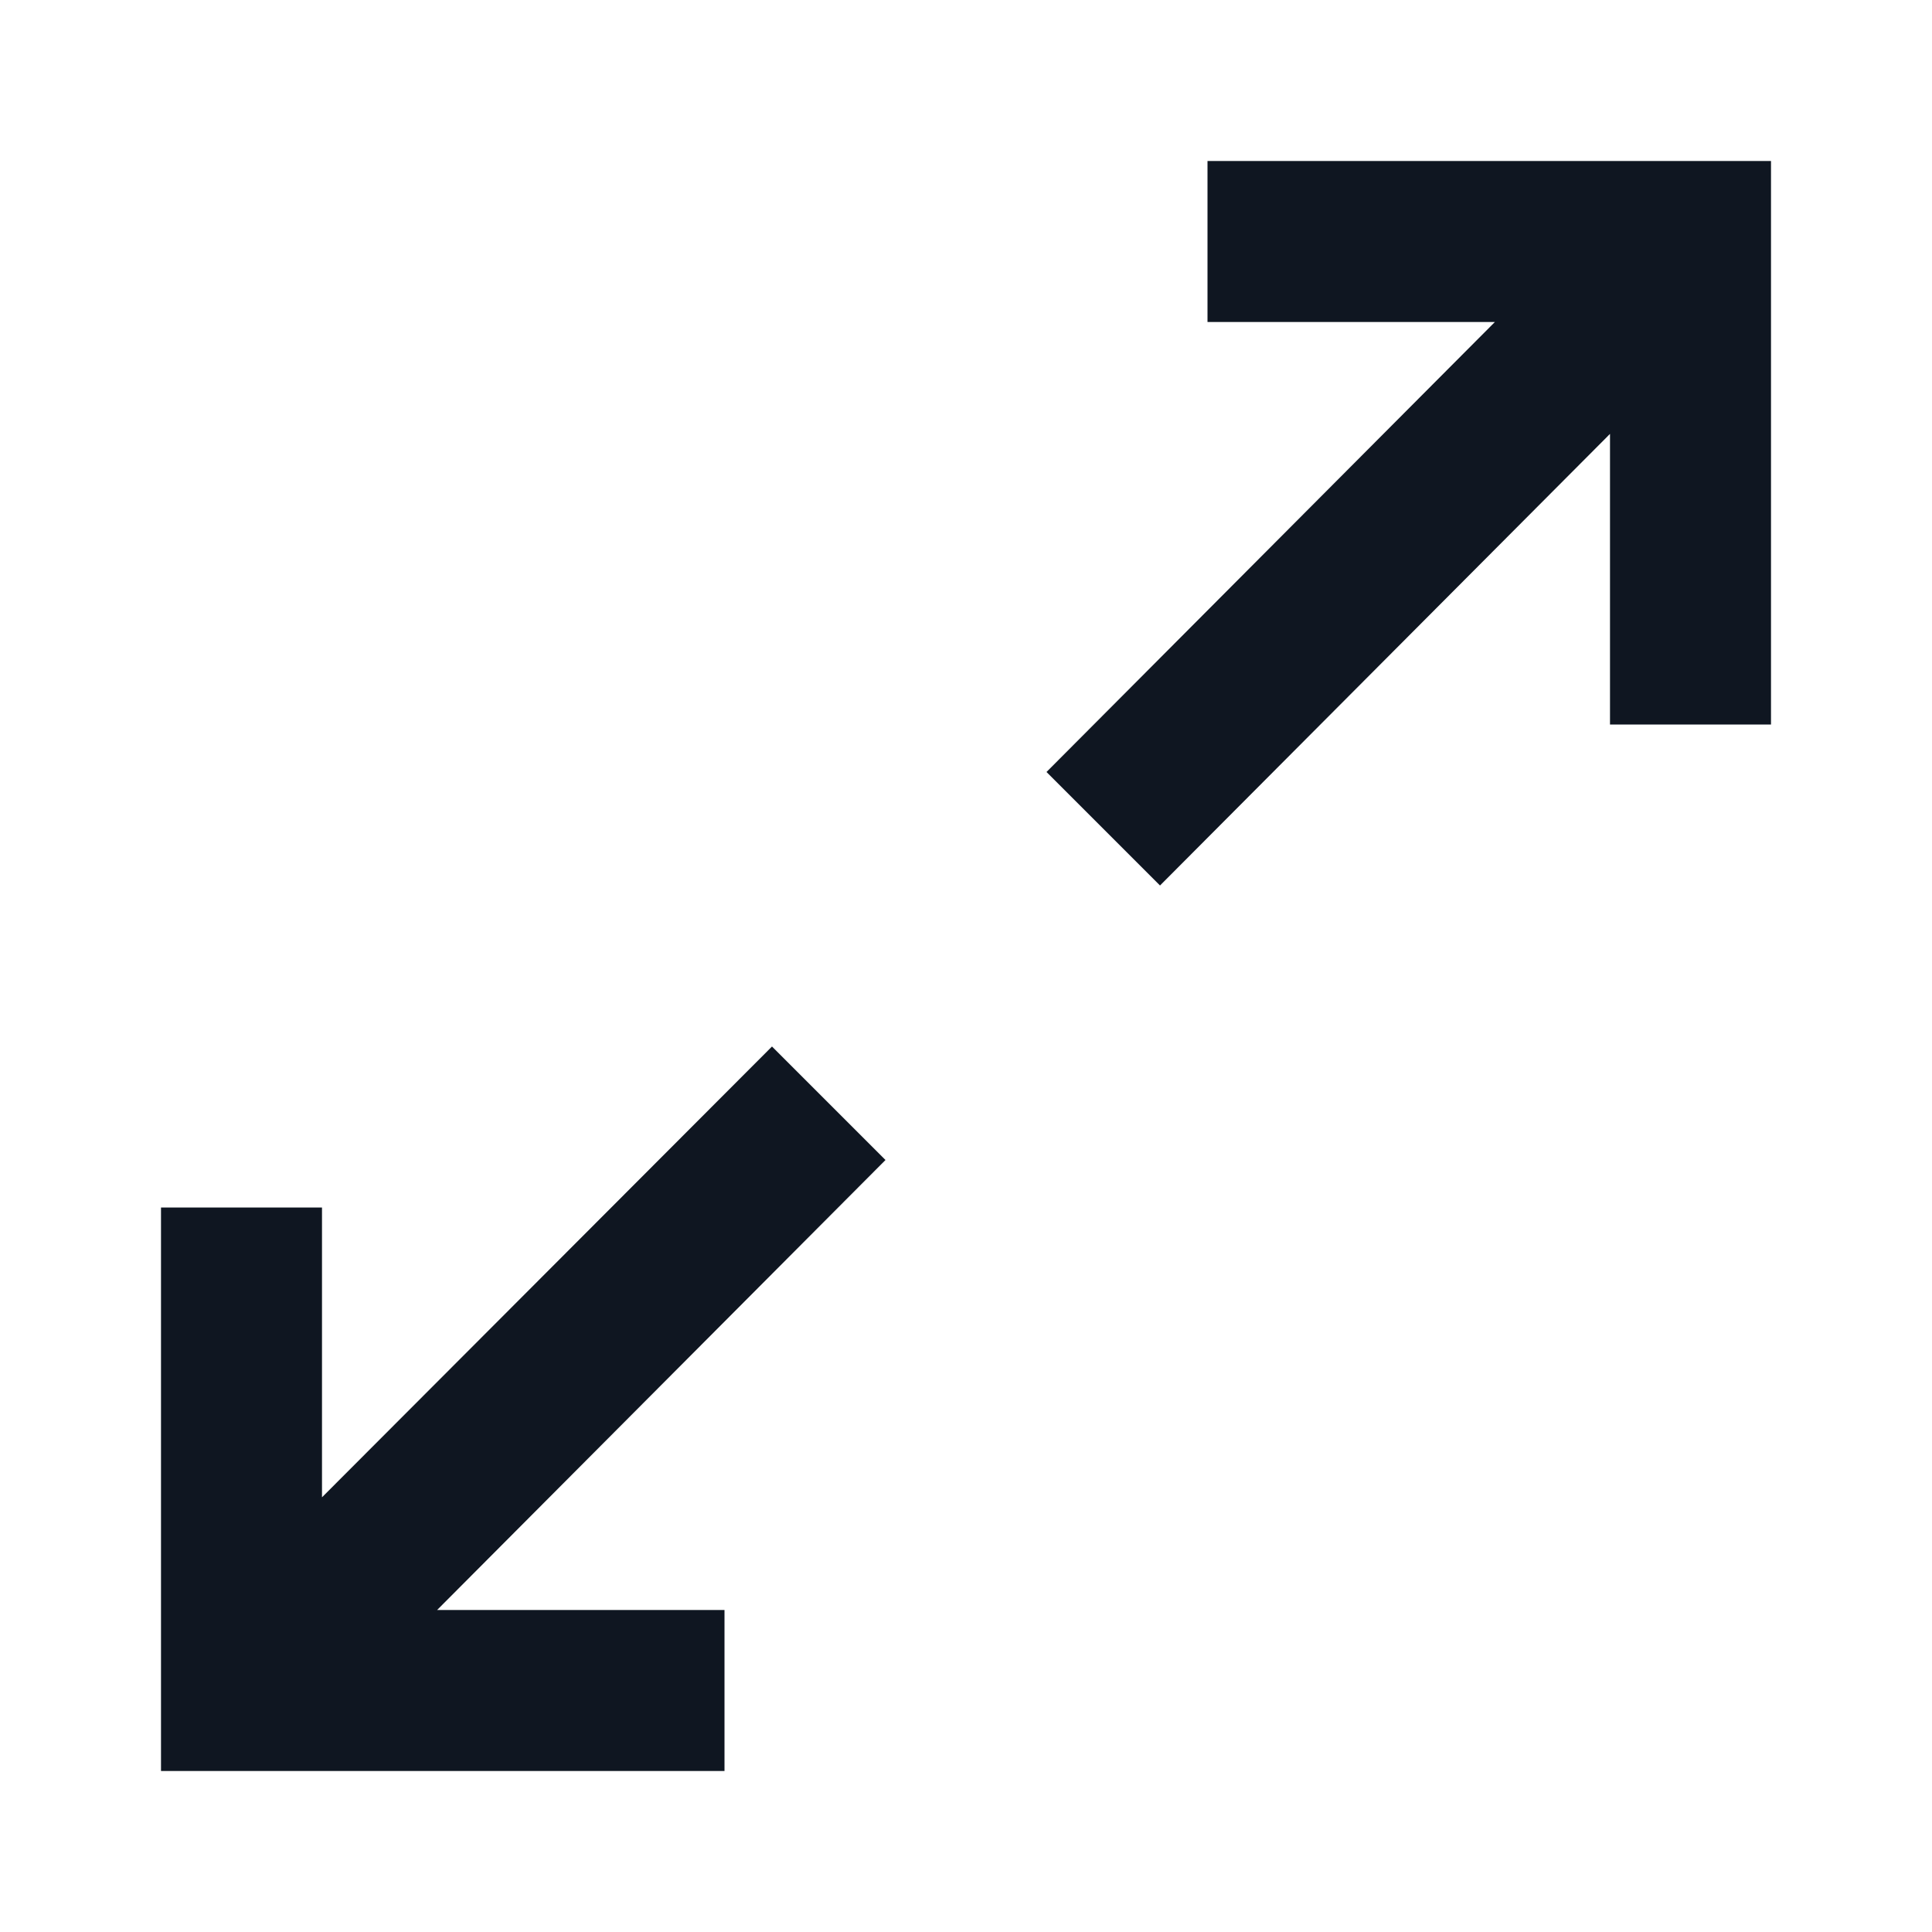<svg width="24" height="24" viewBox="0 0 24 24" fill="none" xmlns="http://www.w3.org/2000/svg">
<path fill-rule="evenodd" clip-rule="evenodd" d="M18.57 4H15V2H22V9H20V5.39L14.41 11L13 9.59L18.57 4ZM11 14.41L9.59 13L4 18.6V15H2V22H9V20H5.43L11 14.41Z" fill="#0F1621"/>
</svg>
